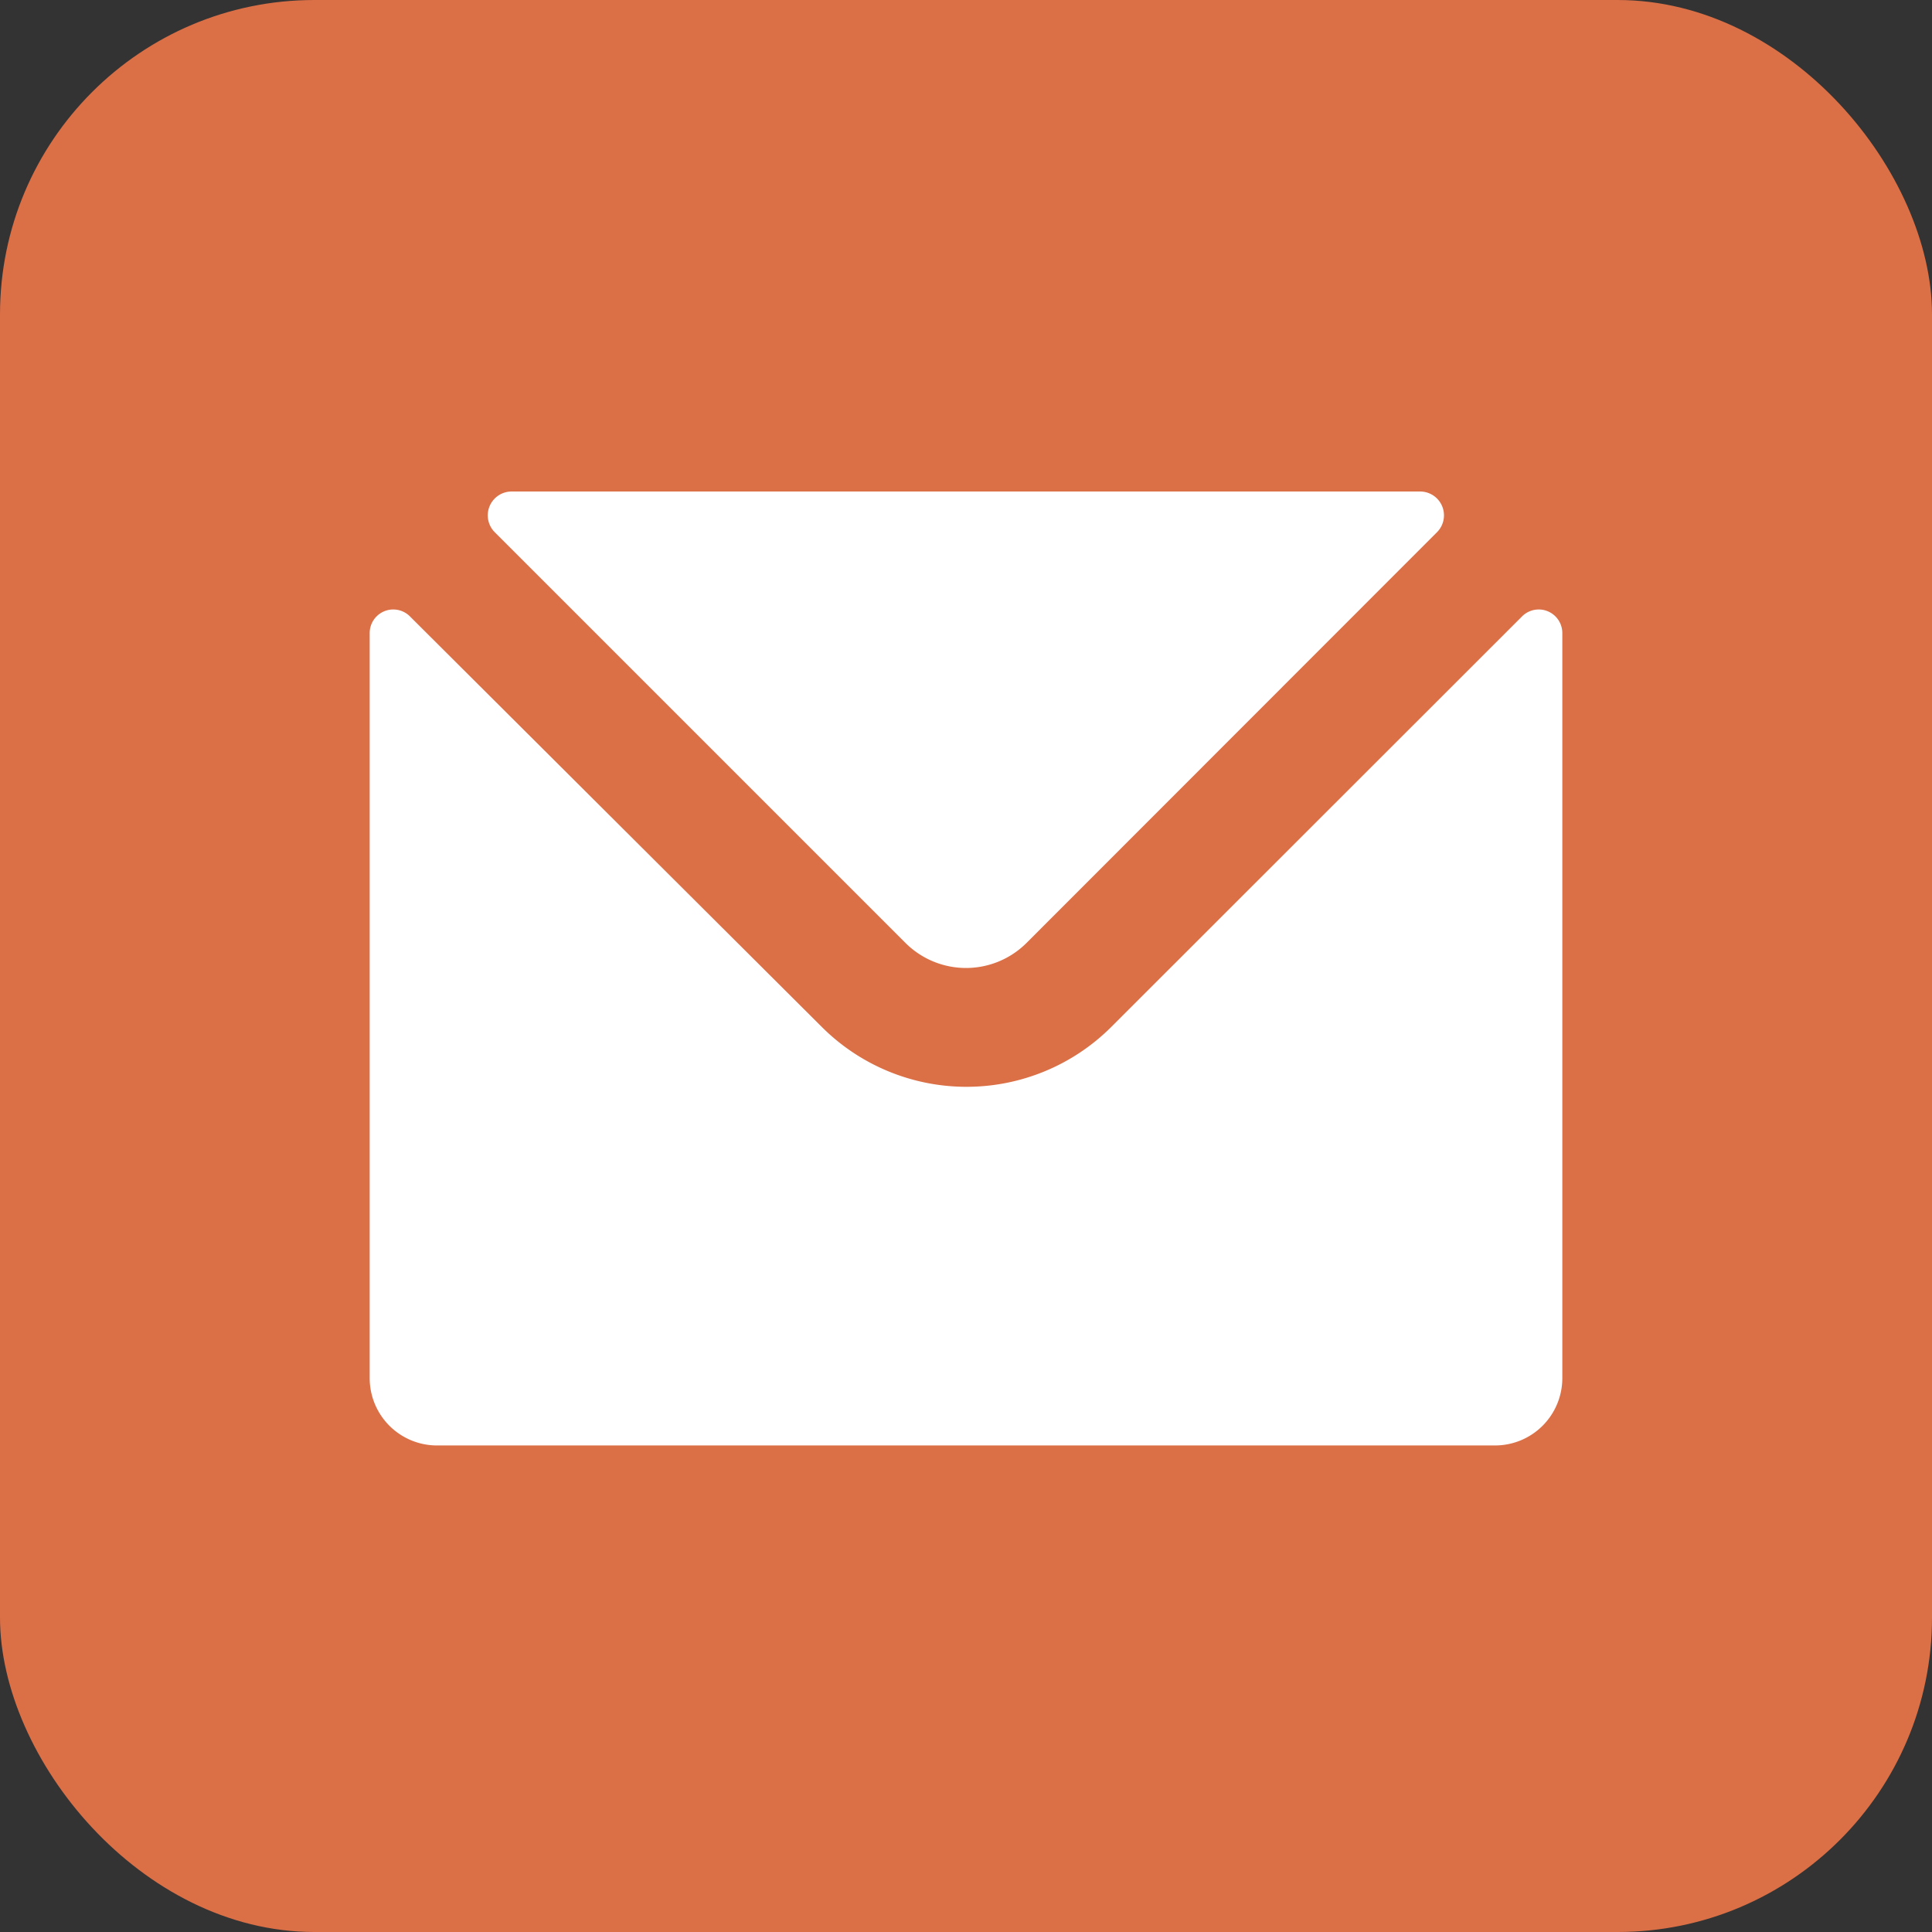 <svg xmlns="http://www.w3.org/2000/svg"
  width="50" height="50" viewBox="0 0 73.74 73.74"><rect x="0" y="0" width="73.74" height="73.74" fill="#333333" stroke="none"/><defs><style>.cls-1{fill:#db6f46;}.cls-2{fill:#fff;}</style></defs><title>Email</title><g id="Layer_2" data-name="Layer 2"><g id="Layer_1-2" data-name="Layer 1"><rect class="cls-1" width="73.74" height="73.74" rx="12" ry="12"/><path class="cls-2" d="M34.57,36a3.27,3.27,0,0,0,4.6,0L54.85,20.31a.91.91,0,0,0-.64-1.55H19.52a.91.91,0,0,0-.64,1.55Z"/><path class="cls-2" d="M58.08,23.54,42.39,39.22a7.82,7.82,0,0,1-11,0L15.66,23.54a.9.9,0,0,0-1.55.63V52.6a2.57,2.57,0,0,0,2.56,2.57h40.4a2.57,2.57,0,0,0,2.56-2.57V24.17A.9.9,0,0,0,58.08,23.54Z"/></g></g></svg>
